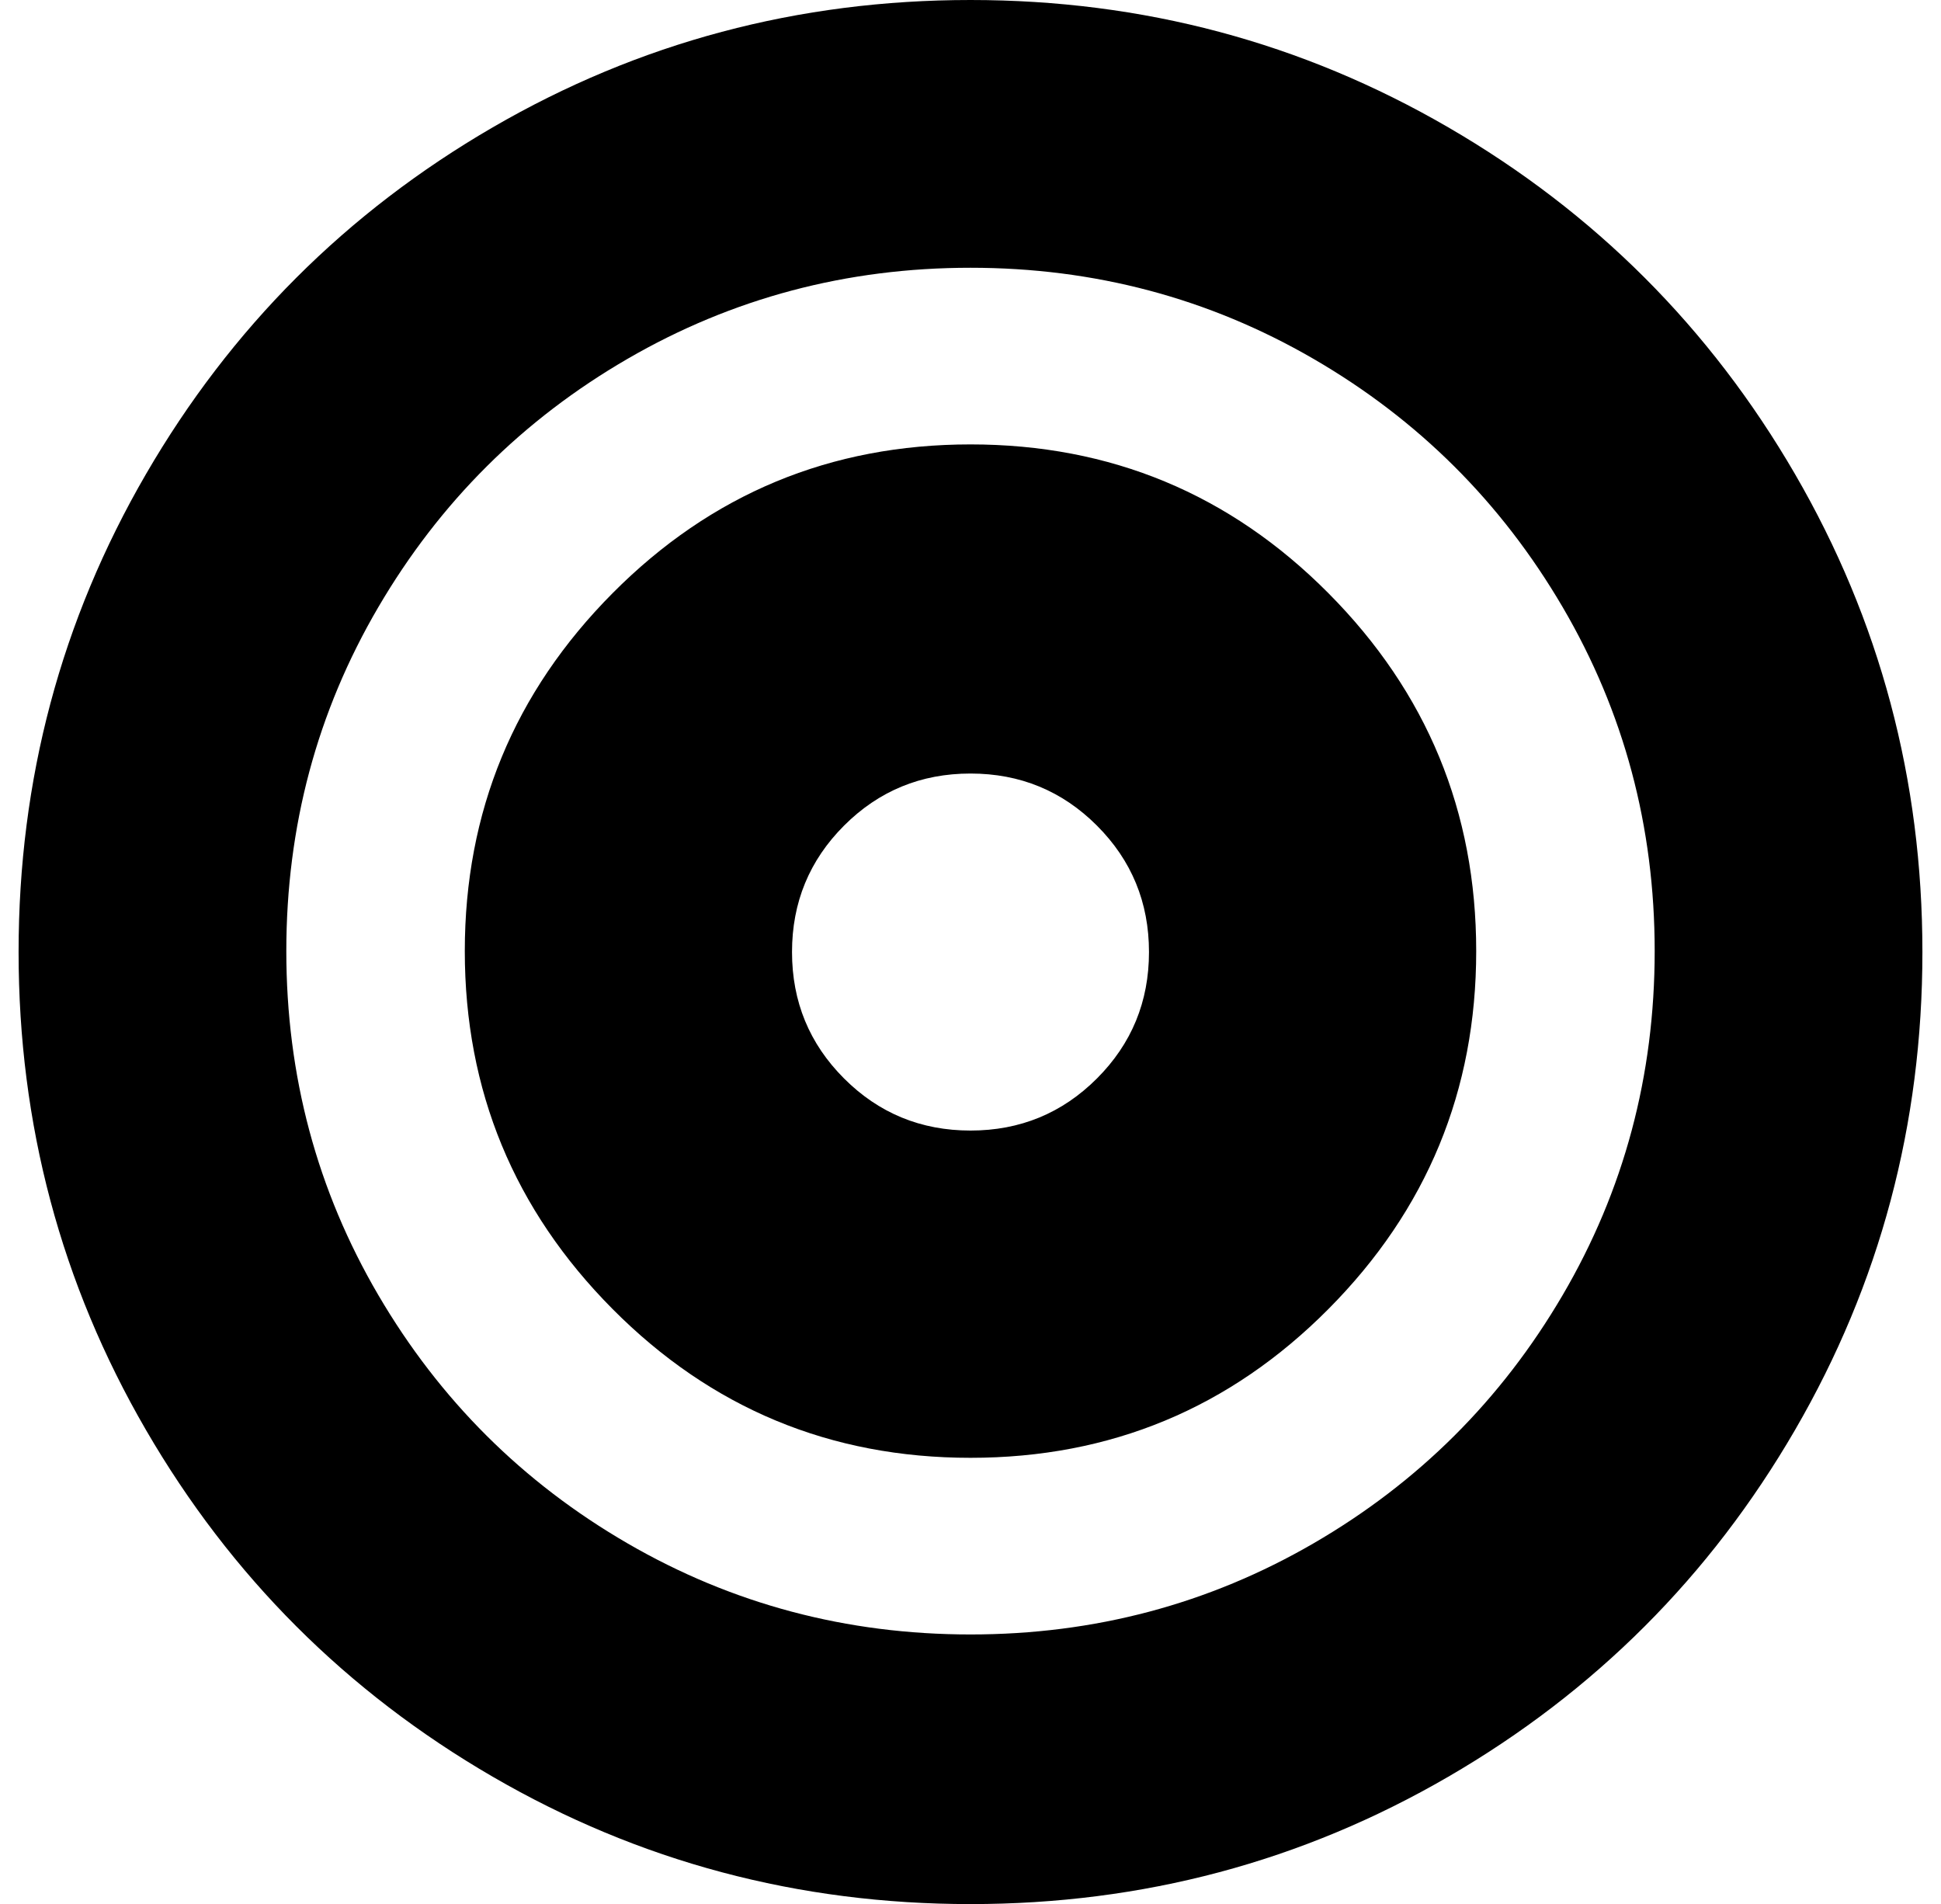 <?xml version="1.0" standalone="no"?>
<!DOCTYPE svg PUBLIC "-//W3C//DTD SVG 1.1//EN" "http://www.w3.org/Graphics/SVG/1.1/DTD/svg11.dtd" >
<svg xmlns="http://www.w3.org/2000/svg" xmlns:xlink="http://www.w3.org/1999/xlink" version="1.1" viewBox="-10 0 1044 1024">
   <path fill="currentColor"
d="M240 511.5q0 -112.5 79.5 -192.5t192.5 -80t192.5 80t79.5 192.5t-79.5 192.5t-192.5 80t-192.5 -80t-79.5 -192.5zM608 512q0 -40 -28 -68t-68 -28t-68 28t-28 68t28 68t68 28t68 -28t28 -68zM0 512q0 -139 68.5 -257t186.5 -186.5t257 -68.5t257 68.5t186.5 186.5
t68.5 257t-68.5 257t-186.5 186.5t-257 68.5t-257 -68.5t-186.5 -186.5t-68.5 -257zM512 144q-100 0 -184.5 49t-134 133.5t-49.5 185t49.5 185t134 133.5t184.5 49t184.5 -49t134 -133.5t49.5 -185t-49.5 -185t-134 -133.5t-184.5 -49z" />
</svg>

